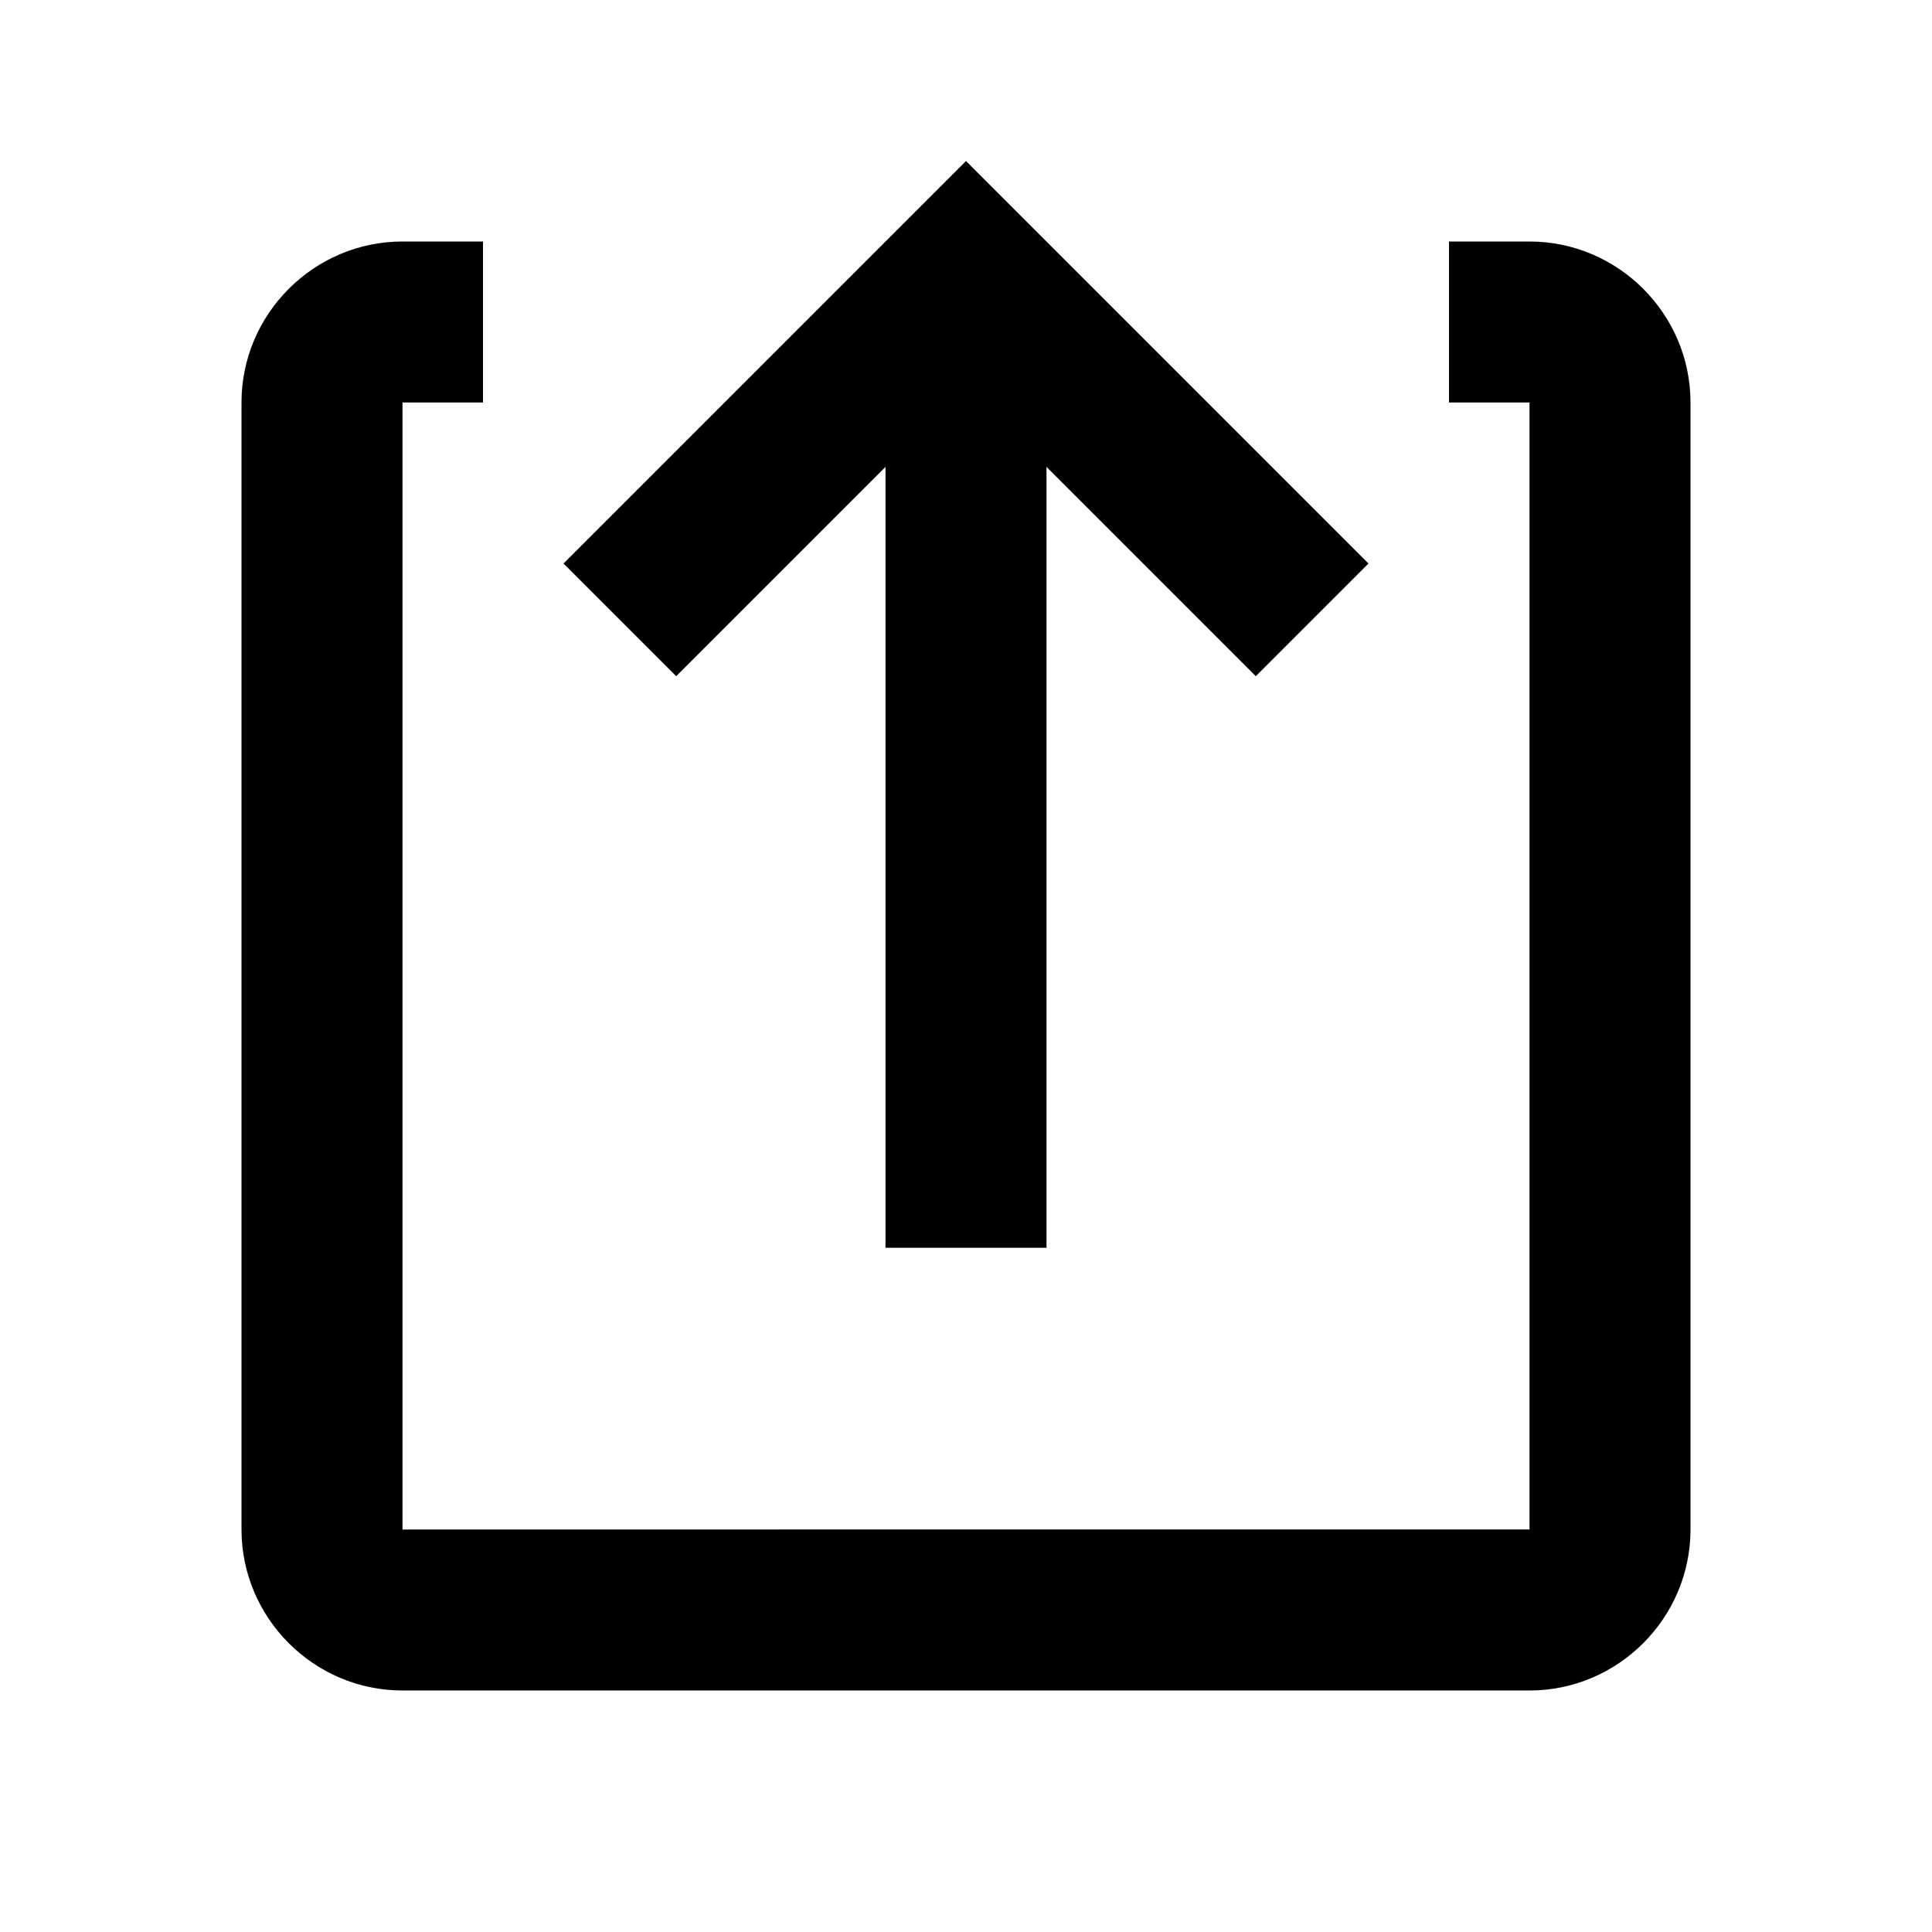 <?xml version="1.0" encoding="utf-8"?>
<!-- Generator: Adobe Illustrator 21.1.0, SVG Export Plug-In . SVG Version: 6.00 Build 0)  -->
<svg version="1.1" id="Layer_1" xmlns="http://www.w3.org/2000/svg" xmlns:xlink="http://www.w3.org/1999/xlink" x="0px" y="0px"
	 viewBox="0 0 24 24" style="enable-background:new 0 0 24 24;" xml:space="preserve">
<path d="M15.6,8.4L17,7l-5-5L7,7l1.4,1.4L11,5.8v9.7h2V5.8L15.6,8.4z M21,19V5c0-1.1-0.9-2-2-2h-1v2h1v14H5V5h1V3H5C3.9,3,3,3.9,3,5
	v14c0,1.1,0.9,2,2,2h14C20.1,21,21,20.1,21,19z"/>
</svg>
